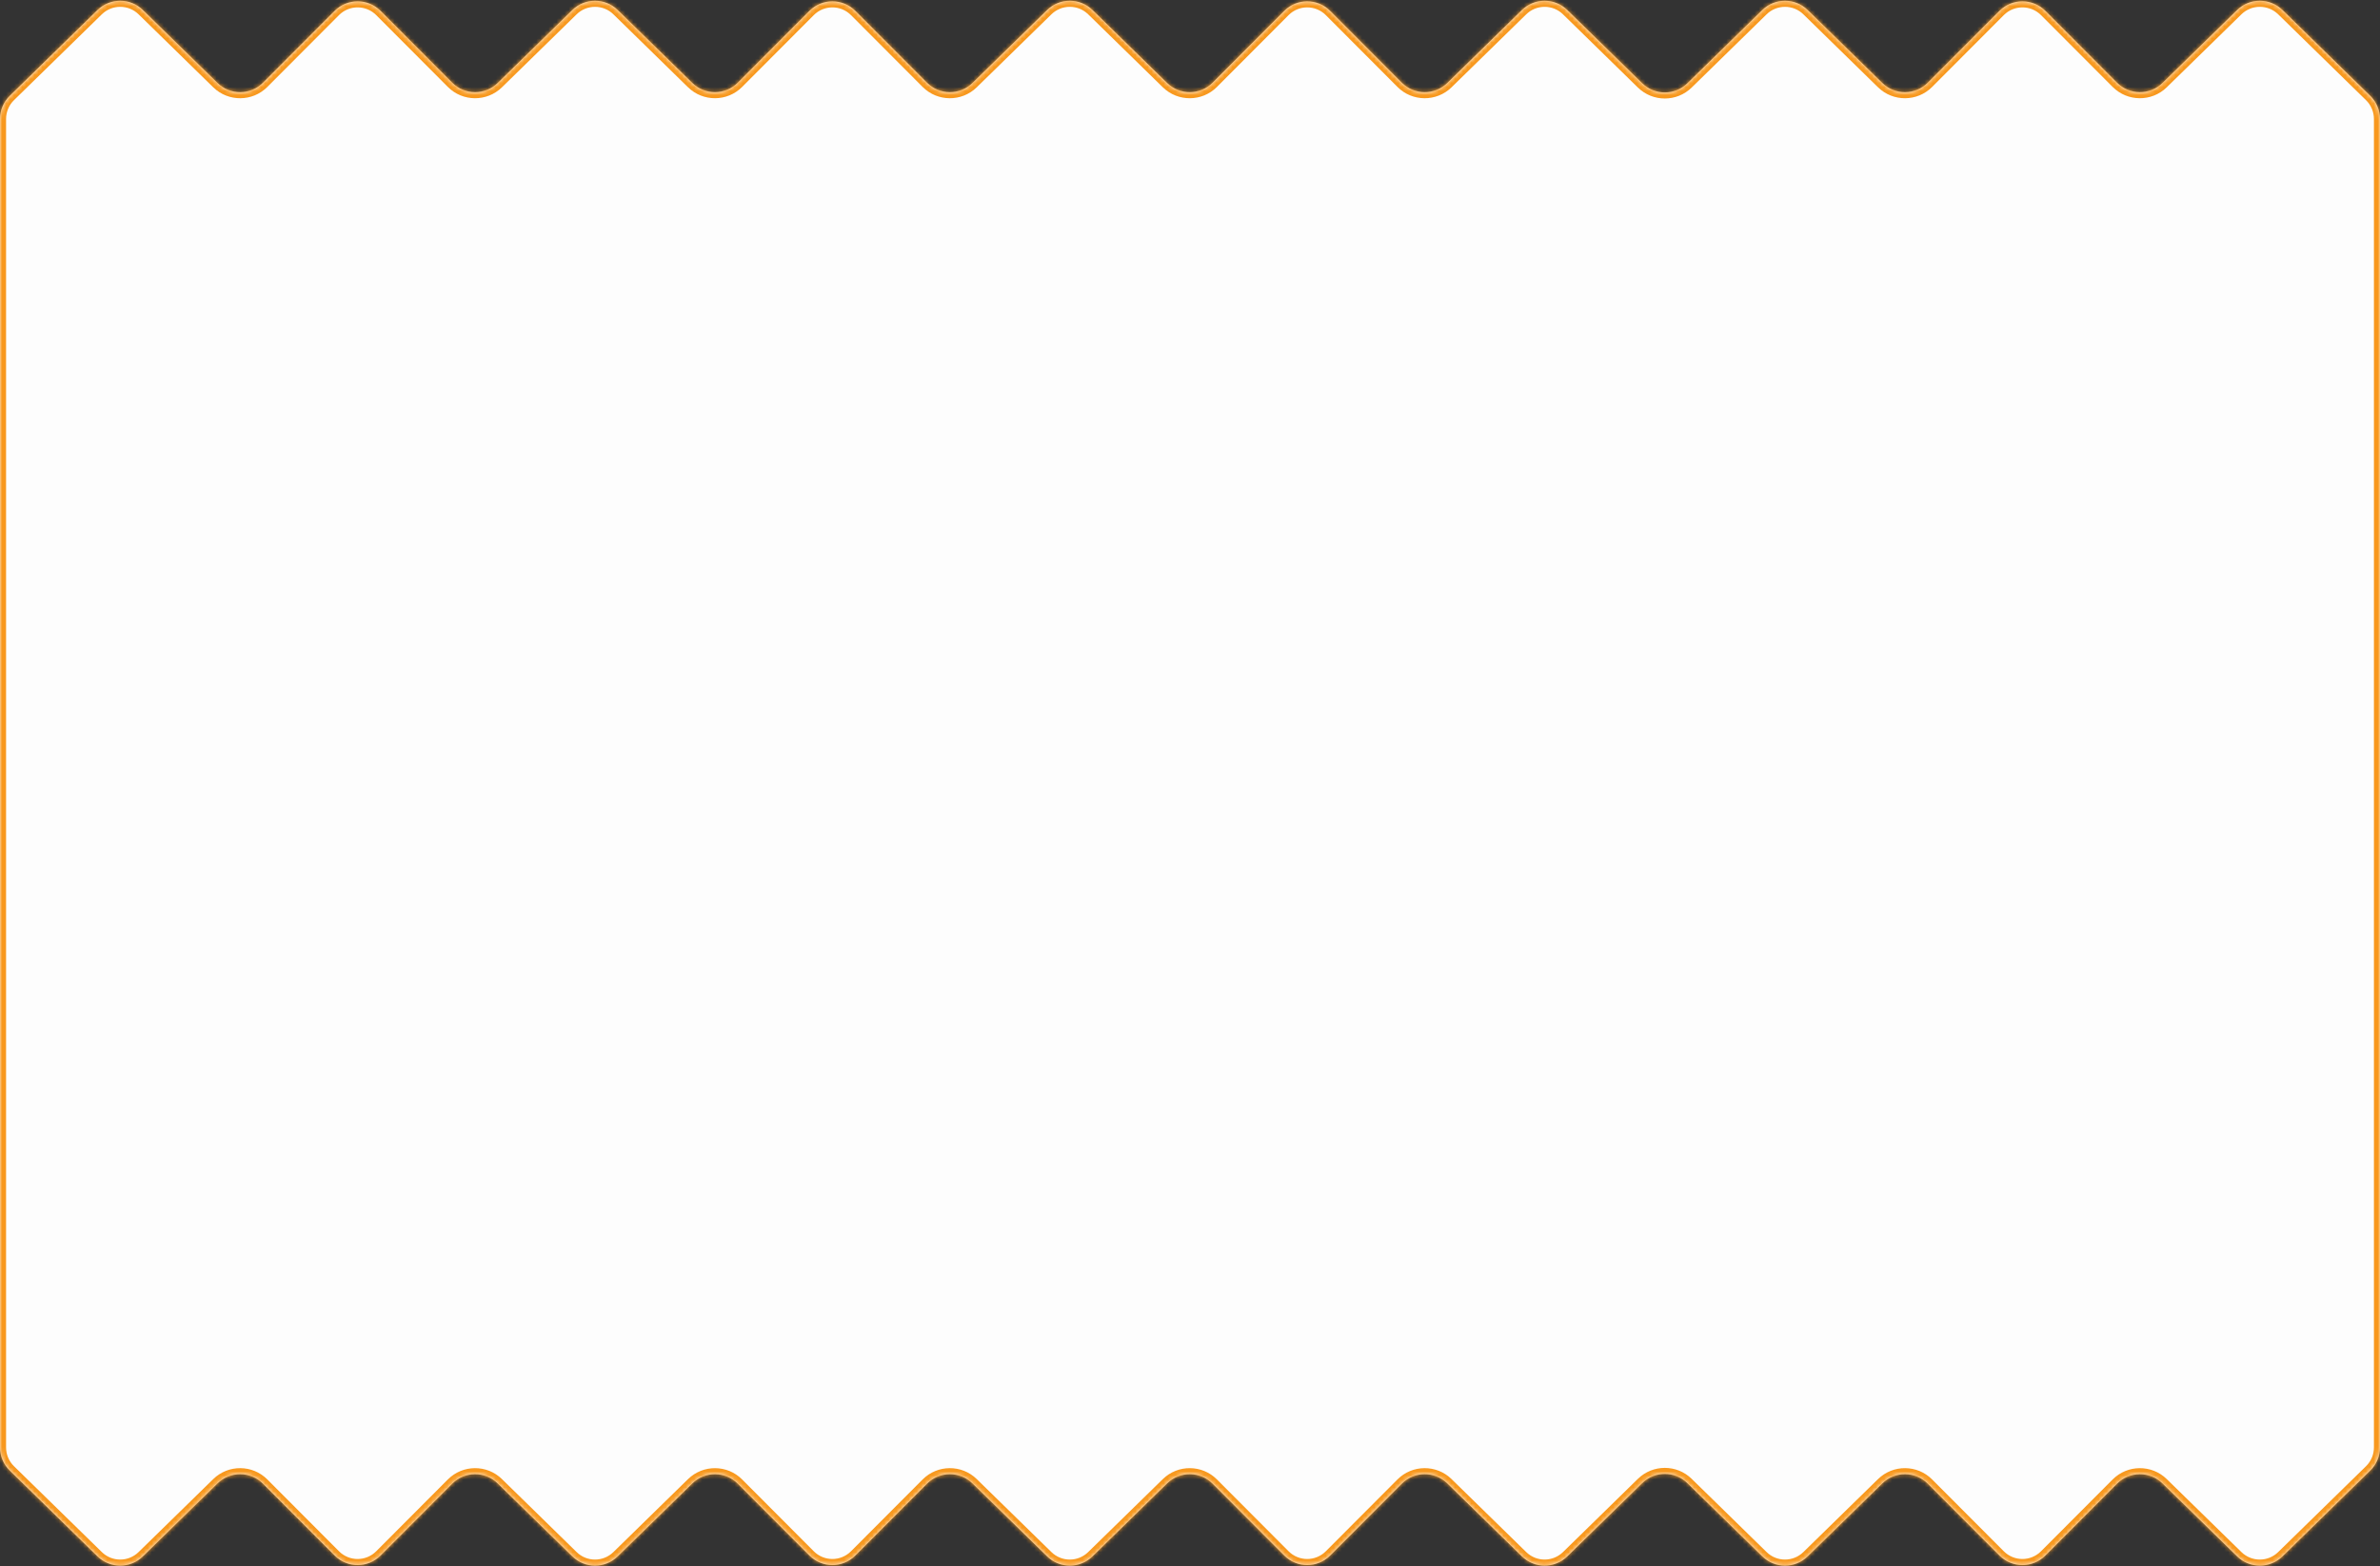 <svg width="588" height="387" viewBox="0 0 588 387" fill="none" xmlns="http://www.w3.org/2000/svg">
<rect x="0" y="0" width="588" height="387" fill="#333333" stroke="none"/>
<mask id="path-1-inside-1_363_104" fill="white">
<path d="M2.408 23.674L24.105 2.466C27.214 -0.573 32.18 -0.573 35.289 2.466L53.731 20.492C56.868 23.558 61.889 23.526 64.987 20.421L82.685 2.678C85.811 -0.456 90.887 -0.455 94.013 2.678L111.711 20.421C114.809 23.526 119.83 23.558 122.967 20.492L141.411 2.465C144.52 -0.573 149.486 -0.573 152.595 2.466L171.034 20.488C174.171 23.555 179.192 23.523 182.29 20.417L199.984 2.678C203.11 -0.455 208.186 -0.455 211.312 2.678L229.01 20.421C232.108 23.526 237.129 23.558 240.266 20.492L258.711 2.465C261.82 -0.573 266.786 -0.573 269.895 2.466L288.337 20.492C291.474 23.558 296.495 23.526 299.593 20.421L317.291 2.678C320.417 -0.456 325.493 -0.456 328.619 2.678L346.32 20.421C349.418 23.527 354.438 23.558 357.575 20.492L376.017 2.466C379.126 -0.573 384.092 -0.573 387.201 2.466L405.711 20.558C408.82 23.597 413.786 23.597 416.895 20.558L435.405 2.466C438.513 -0.573 443.48 -0.573 446.589 2.466L465.031 20.492C468.168 23.558 473.188 23.527 476.286 20.422L493.992 2.677C497.117 -0.456 502.193 -0.456 505.319 2.677L523.015 20.419C526.113 23.524 531.134 23.556 534.271 20.49L552.711 2.466C555.82 -0.573 560.786 -0.573 563.895 2.466L585.592 23.674C587.132 25.179 588 27.241 588 29.395V193.5V357.605C588 359.759 587.132 361.821 585.592 363.326L563.895 384.534C560.786 387.573 555.82 387.573 552.711 384.534L534.271 366.51C531.134 363.444 526.113 363.476 523.015 366.581L505.319 384.323C502.193 387.456 497.117 387.456 493.992 384.323L476.286 366.578C473.188 363.473 468.168 363.442 465.031 366.508L446.589 384.534C443.48 387.573 438.513 387.573 435.405 384.534L416.895 366.442C413.786 363.403 408.82 363.403 405.711 366.442L387.201 384.534C384.092 387.573 379.126 387.573 376.017 384.534L357.575 366.508C354.438 363.442 349.418 363.473 346.32 366.579L328.619 384.322C325.493 387.456 320.417 387.456 317.291 384.322L299.593 366.579C296.495 363.474 291.474 363.442 288.337 366.508L269.895 384.534C266.786 387.573 261.82 387.573 258.711 384.535L240.266 366.508C237.129 363.442 232.108 363.474 229.01 366.579L211.312 384.322C208.186 387.456 203.11 387.456 199.984 384.322L182.29 366.583C179.192 363.477 174.171 363.445 171.034 366.512L152.595 384.534C149.486 387.573 144.52 387.573 141.411 384.535L122.967 366.508C119.83 363.442 114.809 363.474 111.711 366.579L94.013 384.322C90.887 387.456 85.811 387.456 82.685 384.322L64.987 366.579C61.889 363.474 56.868 363.442 53.731 366.508L35.289 384.534C32.18 387.573 27.214 387.573 24.105 384.534L2.408 363.326C0.868 361.821 0 359.759 0 357.605V193.5V29.395C0 27.241 0.868 25.179 2.408 23.674Z"/>
</mask>
<path d="M2.408 23.674L24.105 2.466C27.214 -0.573 32.18 -0.573 35.289 2.466L53.731 20.492C56.868 23.558 61.889 23.526 64.987 20.421L82.685 2.678C85.811 -0.456 90.887 -0.455 94.013 2.678L111.711 20.421C114.809 23.526 119.83 23.558 122.967 20.492L141.411 2.465C144.52 -0.573 149.486 -0.573 152.595 2.466L171.034 20.488C174.171 23.555 179.192 23.523 182.29 20.417L199.984 2.678C203.11 -0.455 208.186 -0.455 211.312 2.678L229.01 20.421C232.108 23.526 237.129 23.558 240.266 20.492L258.711 2.465C261.82 -0.573 266.786 -0.573 269.895 2.466L288.337 20.492C291.474 23.558 296.495 23.526 299.593 20.421L317.291 2.678C320.417 -0.456 325.493 -0.456 328.619 2.678L346.32 20.421C349.418 23.527 354.438 23.558 357.575 20.492L376.017 2.466C379.126 -0.573 384.092 -0.573 387.201 2.466L405.711 20.558C408.82 23.597 413.786 23.597 416.895 20.558L435.405 2.466C438.513 -0.573 443.48 -0.573 446.589 2.466L465.031 20.492C468.168 23.558 473.188 23.527 476.286 20.422L493.992 2.677C497.117 -0.456 502.193 -0.456 505.319 2.677L523.015 20.419C526.113 23.524 531.134 23.556 534.271 20.49L552.711 2.466C555.82 -0.573 560.786 -0.573 563.895 2.466L585.592 23.674C587.132 25.179 588 27.241 588 29.395V193.5V357.605C588 359.759 587.132 361.821 585.592 363.326L563.895 384.534C560.786 387.573 555.82 387.573 552.711 384.534L534.271 366.51C531.134 363.444 526.113 363.476 523.015 366.581L505.319 384.323C502.193 387.456 497.117 387.456 493.992 384.323L476.286 366.578C473.188 363.473 468.168 363.442 465.031 366.508L446.589 384.534C443.48 387.573 438.513 387.573 435.405 384.534L416.895 366.442C413.786 363.403 408.82 363.403 405.711 366.442L387.201 384.534C384.092 387.573 379.126 387.573 376.017 384.534L357.575 366.508C354.438 363.442 349.418 363.473 346.32 366.579L328.619 384.322C325.493 387.456 320.417 387.456 317.291 384.322L299.593 366.579C296.495 363.474 291.474 363.442 288.337 366.508L269.895 384.534C266.786 387.573 261.82 387.573 258.711 384.535L240.266 366.508C237.129 363.442 232.108 363.474 229.01 366.579L211.312 384.322C208.186 387.456 203.11 387.456 199.984 384.322L182.29 366.583C179.192 363.477 174.171 363.445 171.034 366.512L152.595 384.534C149.486 387.573 144.52 387.573 141.411 384.535L122.967 366.508C119.83 363.442 114.809 363.474 111.711 366.579L94.013 384.322C90.887 387.456 85.811 387.456 82.685 384.322L64.987 366.579C61.889 363.474 56.868 363.442 53.731 366.508L35.289 384.534C32.18 387.573 27.214 387.573 24.105 384.534L2.408 363.326C0.868 361.821 0 359.759 0 357.605V193.5V29.395C0 27.241 0.868 25.179 2.408 23.674Z" fill="#FDFDFD"/>
<path d="M24.105 2.466L23.056 1.393V1.393L24.105 2.466ZM2.408 23.674L3.457 24.746H3.457L2.408 23.674ZM53.731 20.492L52.682 21.564L53.731 20.492ZM35.289 2.466L36.337 1.393V1.393L35.289 2.466ZM82.685 2.678L81.623 1.619L82.685 2.678ZM64.987 20.421L66.049 21.48L64.987 20.421ZM111.711 20.421L112.773 19.361L111.711 20.421ZM94.013 2.678L95.075 1.619V1.619L94.013 2.678ZM122.967 20.492L121.918 19.42V19.42L122.967 20.492ZM141.411 2.465L140.363 1.393V1.393L141.411 2.465ZM211.312 2.678L210.25 3.738L211.312 2.678ZM229.01 20.421L230.072 19.361L229.01 20.421ZM182.29 20.417L181.228 19.358V19.358L182.29 20.417ZM199.984 2.678L201.046 3.738L199.984 2.678ZM152.595 2.466L153.644 1.393L152.595 2.466ZM171.034 20.488L172.082 19.416L171.034 20.488ZM240.266 20.492L241.315 21.565L240.266 20.492ZM258.711 2.465L257.662 1.393V1.393L258.711 2.465ZM269.895 2.466L270.943 1.393L269.895 2.466ZM288.337 20.492L287.288 21.564V21.564L288.337 20.492ZM317.291 2.678L318.353 3.737L317.291 2.678ZM299.593 20.421L300.655 21.48V21.48L299.593 20.421ZM346.32 20.421L345.258 21.48H345.258L346.32 20.421ZM328.619 2.678L327.557 3.737V3.737L328.619 2.678ZM357.575 20.492L356.527 19.419V19.419L357.575 20.492ZM376.017 2.466L374.969 1.393V1.393L376.017 2.466ZM446.589 2.466L447.637 1.393V1.393L446.589 2.466ZM465.031 20.492L463.983 21.565L465.031 20.492ZM416.895 20.558L415.846 19.485V19.485L416.895 20.558ZM435.405 2.466L434.356 1.393V1.393L435.405 2.466ZM387.201 2.466L388.25 1.393V1.393L387.201 2.466ZM405.711 20.558L404.662 21.631V21.631L405.711 20.558ZM476.286 20.422L477.348 21.482V21.482L476.286 20.422ZM493.992 2.677L492.93 1.617V1.617L493.992 2.677ZM585.592 23.674L586.641 22.601L585.592 23.674ZM563.895 2.466L562.846 3.539V3.539L563.895 2.466ZM552.711 2.466L553.76 3.539V3.539L552.711 2.466ZM534.271 20.49L533.223 19.417L534.271 20.49ZM505.319 2.677L506.381 1.618V1.618L505.319 2.677ZM523.015 20.419L524.077 19.359L523.015 20.419ZM24.105 384.534L25.154 383.461H25.154L24.105 384.534ZM2.408 363.326L3.457 362.254H3.457L2.408 363.326ZM53.731 366.508L54.779 367.581L53.731 366.508ZM35.289 384.534L34.24 383.461H34.24L35.289 384.534ZM82.685 384.322L81.623 385.381H81.623L82.685 384.322ZM64.987 366.579L66.049 365.52H66.049L64.987 366.579ZM111.711 366.579L112.773 367.638L111.711 366.579ZM94.013 384.322L95.075 385.381L94.013 384.322ZM122.967 366.508L124.015 365.435L124.015 365.435L122.967 366.508ZM141.411 384.535L142.46 383.462L141.411 384.535ZM211.312 384.322L212.374 385.381L211.312 384.322ZM229.01 366.579L230.072 367.638L229.01 366.579ZM182.29 366.583L183.352 365.523L182.29 366.583ZM199.984 384.322L198.922 385.381L199.984 384.322ZM152.595 384.534L151.547 383.462L152.595 384.534ZM171.034 366.512L172.082 367.584L171.034 366.512ZM240.266 366.508L241.315 365.435V365.435L240.266 366.508ZM258.711 384.535L259.759 383.462L258.711 384.535ZM269.895 384.534L268.846 383.462L269.895 384.534ZM288.337 366.508L287.288 365.435L288.337 366.508ZM317.291 384.322L316.229 385.382L317.291 384.322ZM299.593 366.579L300.655 365.52L299.593 366.579ZM346.32 366.579L345.258 365.519H345.258L346.32 366.579ZM328.619 384.322L327.557 383.263L328.619 384.322ZM357.575 366.508L358.624 365.435L357.575 366.508ZM376.017 384.534L374.969 385.607L376.017 384.534ZM446.589 384.534L445.54 383.461L446.589 384.534ZM465.031 366.508L466.08 367.58L465.031 366.508ZM416.895 366.442L415.846 367.515L416.895 366.442ZM435.405 384.534L436.453 383.461L435.405 384.534ZM387.201 384.534L388.25 385.607L387.201 384.534ZM405.711 366.442L406.759 367.515L405.711 366.442ZM476.286 366.578L475.224 367.637L476.286 366.578ZM493.992 384.323L492.93 385.383V385.383L493.992 384.323ZM585.592 363.326L584.543 362.254L585.592 363.326ZM563.895 384.534L562.846 383.461L563.895 384.534ZM552.711 384.534L553.76 383.461L552.711 384.534ZM534.271 366.51L533.223 367.583L534.271 366.51ZM505.319 384.323L506.381 385.382L505.319 384.323ZM523.015 366.581L521.953 365.522L523.015 366.581ZM23.056 1.393L1.36 22.601L3.457 24.746L25.154 3.539L23.056 1.393ZM54.779 19.419L36.337 1.393L34.24 3.539L52.682 21.564L54.779 19.419ZM81.623 1.619L63.925 19.361L66.049 21.48L83.747 3.737L81.623 1.619ZM112.773 19.361L95.075 1.619L92.951 3.737L110.649 21.48L112.773 19.361ZM124.015 21.565L142.46 3.538L140.363 1.393L121.918 19.42L124.015 21.565ZM210.25 3.738L227.948 21.48L230.072 19.361L212.374 1.619L210.25 3.738ZM183.352 21.477L201.046 3.738L198.922 1.619L181.228 19.358L183.352 21.477ZM151.547 3.538L169.985 21.561L172.082 19.416L153.644 1.393L151.547 3.538ZM241.315 21.565L259.759 3.538L257.662 1.393L239.218 19.42L241.315 21.565ZM268.846 3.538L287.288 21.564L289.385 19.419L270.943 1.393L268.846 3.538ZM316.229 1.619L298.531 19.361L300.655 21.48L318.353 3.737L316.229 1.619ZM347.382 19.362L329.681 1.618L327.557 3.737L345.258 21.48L347.382 19.362ZM358.624 21.565L377.066 3.539L374.969 1.393L356.527 19.419L358.624 21.565ZM445.54 3.539L463.983 21.565L466.08 19.42L447.637 1.393L445.54 3.539ZM417.943 21.631L436.453 3.539L434.356 1.393L415.846 19.485L417.943 21.631ZM386.153 3.539L404.662 21.631L406.759 19.485L388.25 1.393L386.153 3.539ZM477.348 21.482L495.053 3.736L492.93 1.617L475.224 19.363L477.348 21.482ZM586.641 22.601L564.943 1.393L562.846 3.539L584.543 24.746L586.641 22.601ZM551.662 1.393L533.223 19.417L535.32 21.562L553.76 3.539L551.662 1.393ZM504.257 3.737L521.953 21.478L524.077 19.359L506.381 1.618L504.257 3.737ZM586.5 29.395V193.5H589.5V29.395H586.5ZM1.5 193.5V29.395H-1.5V193.5H1.5ZM25.154 383.461L3.457 362.254L1.36 364.399L23.056 385.607L25.154 383.461ZM52.682 365.435L34.24 383.461L36.337 385.607L54.779 367.581L52.682 365.435ZM83.747 383.263L66.049 365.52L63.925 367.639L81.623 385.381L83.747 383.263ZM110.649 365.52L92.951 383.263L95.075 385.381L112.773 367.638L110.649 365.52ZM121.918 367.58L140.363 385.607L142.46 383.462L124.015 365.435L121.918 367.58ZM212.374 385.381L230.072 367.638L227.948 365.52L210.25 383.263L212.374 385.381ZM181.228 367.642L198.922 385.381L201.046 383.263L183.352 365.523L181.228 367.642ZM153.644 385.607L172.082 367.584L169.985 365.439L151.547 383.462L153.644 385.607ZM239.218 367.58L257.662 385.607L259.759 383.462L241.315 365.435L239.218 367.58ZM270.943 385.607L289.385 367.581L287.288 365.435L268.846 383.462L270.943 385.607ZM318.353 383.263L300.655 365.52L298.531 367.639L316.229 385.382L318.353 383.263ZM345.258 365.519L327.557 383.263L329.681 385.382L347.382 367.638L345.258 365.519ZM356.527 367.581L374.969 385.607L377.066 383.461L358.624 365.435L356.527 367.581ZM447.637 385.607L466.08 367.58L463.983 365.435L445.54 383.461L447.637 385.607ZM415.846 367.515L434.356 385.607L436.453 383.461L417.943 365.369L415.846 367.515ZM388.25 385.607L406.759 367.515L404.662 365.369L386.153 383.461L388.25 385.607ZM475.224 367.637L492.93 385.383L495.053 383.264L477.348 365.519L475.224 367.637ZM584.543 362.254L562.846 383.461L564.943 385.607L586.641 364.399L584.543 362.254ZM553.76 383.461L535.32 365.438L533.223 367.583L551.662 385.607L553.76 383.461ZM506.381 385.382L524.077 367.641L521.953 365.522L504.257 383.263L506.381 385.382ZM589.5 357.605V193.5H586.5V357.605H589.5ZM-1.5 193.5V357.605H1.5V193.5H-1.5ZM535.32 365.438C531.595 361.796 525.632 361.834 521.953 365.522L524.077 367.641C526.594 365.117 530.674 365.092 533.223 367.583L535.32 365.438ZM562.846 383.461C560.321 385.93 556.285 385.93 553.76 383.461L551.662 385.607C555.354 389.215 561.252 389.215 564.943 385.607L562.846 383.461ZM586.641 364.399C588.469 362.612 589.5 360.163 589.5 357.605H586.5C586.5 359.355 585.795 361.031 584.543 362.254L586.641 364.399ZM492.93 385.383C496.642 389.103 502.669 389.103 506.381 385.382L504.257 383.263C501.717 385.809 497.593 385.809 495.053 383.264L492.93 385.383ZM417.943 365.369C414.252 361.761 408.354 361.761 404.662 365.369L406.759 367.515C409.285 365.046 413.321 365.046 415.846 367.515L417.943 365.369ZM466.08 367.58C468.628 365.089 472.707 365.115 475.224 367.637L477.348 365.519C473.669 361.831 467.707 361.794 463.983 365.435L466.08 367.58ZM445.54 383.461C443.014 385.93 438.979 385.93 436.453 383.461L434.356 385.607C438.048 389.215 443.945 389.215 447.637 385.607L445.54 383.461ZM374.969 385.607C378.66 389.215 384.558 389.215 388.25 385.607L386.153 383.461C383.627 385.93 379.592 385.93 377.066 383.461L374.969 385.607ZM347.381 367.638C349.899 365.115 353.978 365.089 356.527 367.581L358.624 365.435C354.899 361.794 348.936 361.832 345.258 365.519L347.381 367.638ZM316.229 385.382C319.941 389.103 325.969 389.103 329.681 385.382L327.557 383.263C325.017 385.809 320.893 385.809 318.353 383.263L316.229 385.382ZM289.385 367.581C291.934 365.09 296.013 365.115 298.531 367.639L300.655 365.52C296.976 361.832 291.013 361.794 287.288 365.435L289.385 367.581ZM257.662 385.607C261.354 389.216 267.251 389.215 270.943 385.607L268.846 383.462C266.32 385.931 262.285 385.931 259.759 383.462L257.662 385.607ZM183.352 365.523C179.673 361.835 173.71 361.798 169.985 365.439L172.082 367.584C174.631 365.093 178.711 365.119 181.228 367.642L183.352 365.523ZM230.072 367.638C232.589 365.115 236.669 365.089 239.218 367.58L241.315 365.435C237.589 361.794 231.627 361.832 227.948 365.52L230.072 367.638ZM210.25 383.263C207.711 385.809 203.586 385.809 201.046 383.263L198.922 385.381C202.634 389.102 208.662 389.102 212.374 385.381L210.25 383.263ZM140.363 385.607C144.055 389.216 149.952 389.215 153.644 385.607L151.547 383.462C149.021 385.931 144.986 385.931 142.46 383.462L140.363 385.607ZM112.773 367.638C115.29 365.115 119.369 365.089 121.918 367.58L124.015 365.435C120.29 361.794 114.328 361.832 110.649 365.52L112.773 367.638ZM81.623 385.381C85.335 389.102 91.363 389.102 95.075 385.381L92.951 383.263C90.411 385.809 86.287 385.809 83.747 383.263L81.623 385.381ZM54.779 367.581C57.328 365.09 61.408 365.115 63.925 367.639L66.049 365.52C62.37 361.832 56.407 361.794 52.682 365.435L54.779 367.581ZM533.223 19.417C530.674 21.909 526.594 21.883 524.077 19.359L521.953 21.478C525.632 25.166 531.595 25.204 535.32 21.562L533.223 19.417ZM564.943 1.393C561.252 -2.215 555.354 -2.215 551.662 1.393L553.76 3.539C556.285 1.07 560.321 1.07 562.846 3.539L564.943 1.393ZM584.543 24.746C585.795 25.969 586.5 27.645 586.5 29.395H589.5C589.5 26.837 588.469 24.388 586.641 22.601L584.543 24.746ZM495.053 3.736C497.593 1.191 501.717 1.191 504.257 3.737L506.381 1.618C502.669 -2.103 496.642 -2.103 492.93 1.617L495.053 3.736ZM415.846 19.485C413.321 21.954 409.285 21.954 406.759 19.485L404.662 21.631C408.354 25.239 414.252 25.239 417.943 21.631L415.846 19.485ZM463.983 21.565C467.707 25.206 473.669 25.169 477.348 21.482L475.224 19.363C472.707 21.885 468.628 21.911 466.08 19.42L463.983 21.565ZM447.637 1.393C443.945 -2.215 438.048 -2.215 434.356 1.393L436.453 3.539C438.979 1.07 443.014 1.07 445.54 3.539L447.637 1.393ZM377.066 3.539C379.592 1.07 383.627 1.07 386.153 3.539L388.25 1.393C384.558 -2.215 378.66 -2.215 374.969 1.393L377.066 3.539ZM345.258 21.48C348.936 25.168 354.899 25.206 358.624 21.565L356.527 19.419C353.978 21.911 349.899 21.885 347.381 19.362L345.258 21.48ZM318.353 3.737C320.893 1.191 325.017 1.191 327.557 3.737L329.681 1.618C325.969 -2.103 319.941 -2.103 316.229 1.619L318.353 3.737ZM287.288 21.564C291.013 25.206 296.976 25.168 300.655 21.48L298.531 19.361C296.013 21.885 291.934 21.91 289.385 19.419L287.288 21.564ZM259.759 3.538C262.285 1.069 266.32 1.069 268.846 3.538L270.943 1.393C267.251 -2.215 261.354 -2.216 257.662 1.393L259.759 3.538ZM181.228 19.358C178.711 21.881 174.631 21.907 172.082 19.416L169.985 21.561C173.71 25.202 179.673 25.165 183.352 21.477L181.228 19.358ZM227.948 21.48C231.627 25.168 237.589 25.206 241.315 21.565L239.218 19.42C236.669 21.911 232.589 21.885 230.072 19.361L227.948 21.48ZM212.374 1.619C208.662 -2.102 202.634 -2.102 198.922 1.619L201.046 3.738C203.586 1.191 207.711 1.191 210.25 3.738L212.374 1.619ZM142.46 3.538C144.986 1.069 149.021 1.069 151.547 3.538L153.644 1.393C149.952 -2.215 144.055 -2.216 140.363 1.393L142.46 3.538ZM110.649 21.48C114.328 25.168 120.29 25.206 124.015 21.565L121.918 19.42C119.369 21.911 115.29 21.885 112.773 19.361L110.649 21.48ZM83.747 3.737C86.287 1.191 90.411 1.191 92.951 3.737L95.075 1.619C91.363 -2.102 85.335 -2.102 81.623 1.619L83.747 3.737ZM52.682 21.564C56.407 25.206 62.37 25.168 66.049 21.48L63.925 19.361C61.408 21.885 57.328 21.91 54.779 19.419L52.682 21.564ZM3.457 362.254C2.205 361.031 1.5 359.355 1.5 357.605H-1.5C-1.5 360.163 -0.469 362.612 1.36 364.399L3.457 362.254ZM1.36 22.601C-0.469 24.388 -1.5 26.837 -1.5 29.395H1.5C1.5 27.645 2.205 25.969 3.457 24.746L1.36 22.601ZM23.056 385.607C26.748 389.215 32.646 389.215 36.337 385.607L34.24 383.461C31.715 385.93 27.679 385.93 25.154 383.461L23.056 385.607ZM25.154 3.539C27.679 1.07 31.715 1.07 34.24 3.539L36.337 1.393C32.646 -2.215 26.748 -2.215 23.056 1.393L25.154 3.539Z" fill="#F8981D" mask="url(#path-1-inside-1_363_104)"/>
</svg>
